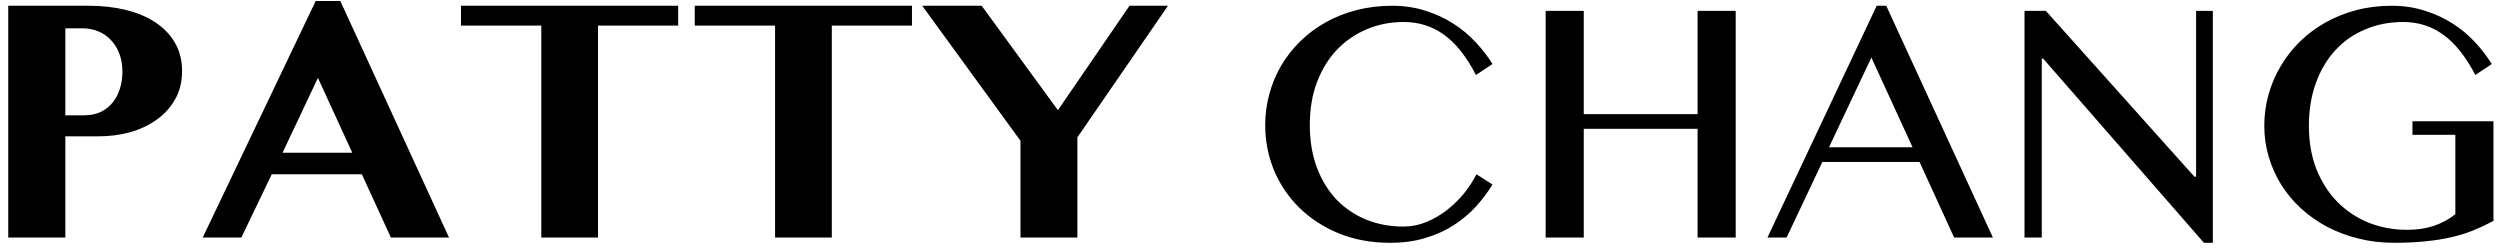 <svg width="200" height="20" viewBox="0 0 200 20" fill="none" xmlns="http://www.w3.org/2000/svg">
<path d="M0.66 0.461H7.127C8.166 0.461 9.137 0.57 10.039 0.789C10.95 1.008 11.739 1.336 12.404 1.773C13.079 2.211 13.607 2.758 13.99 3.414C14.373 4.061 14.565 4.818 14.565 5.684C14.565 6.559 14.373 7.324 13.99 7.98C13.617 8.628 13.115 9.17 12.486 9.607C11.867 10.045 11.156 10.373 10.354 10.592C9.561 10.801 8.745 10.906 7.906 10.906H5.227V19H0.66V0.461ZM5.227 9.225H6.717C7.236 9.225 7.688 9.133 8.07 8.951C8.453 8.76 8.772 8.505 9.027 8.186C9.283 7.857 9.474 7.484 9.602 7.064C9.729 6.645 9.793 6.203 9.793 5.738C9.793 5.182 9.706 4.69 9.533 4.262C9.369 3.833 9.141 3.473 8.85 3.182C8.567 2.881 8.23 2.653 7.838 2.498C7.455 2.343 7.04 2.266 6.594 2.266H5.227V9.225ZM27.225 0.078L35.92 19H31.271L28.947 13.941H21.742L19.309 19H16.219L25.256 0.078H27.225ZM22.604 12.219H28.182L25.434 6.23L22.604 12.219ZM54.254 0.461V2.047H47.842V19H43.303V2.047H36.877V0.461H54.254ZM72.957 0.461V2.047H66.545V19H62.006V2.047H55.58V0.461H72.957ZM78.535 0.461L84.633 8.814L90.361 0.461H93.438L86.191 10.988V19H81.639V11.262L73.777 0.461H78.535ZM104.785 10.004C104.785 11.271 104.977 12.41 105.359 13.422C105.742 14.425 106.266 15.277 106.932 15.979C107.606 16.671 108.399 17.204 109.311 17.578C110.222 17.943 111.211 18.125 112.277 18.125C112.915 18.125 113.531 18.002 114.123 17.756C114.715 17.51 115.262 17.191 115.764 16.799C116.274 16.398 116.73 15.951 117.131 15.459C117.532 14.958 117.86 14.452 118.115 13.941L119.4 14.762C119.027 15.372 118.585 15.96 118.074 16.525C117.564 17.081 116.971 17.578 116.297 18.016C115.632 18.444 114.875 18.786 114.027 19.041C113.189 19.296 112.25 19.424 111.211 19.424C109.707 19.424 108.34 19.173 107.109 18.672C105.888 18.171 104.84 17.491 103.965 16.635C103.09 15.778 102.411 14.78 101.928 13.641C101.454 12.492 101.217 11.28 101.217 10.004C101.217 9.156 101.326 8.331 101.545 7.529C101.764 6.718 102.078 5.962 102.488 5.26C102.908 4.549 103.413 3.902 104.006 3.318C104.607 2.726 105.282 2.22 106.029 1.801C106.786 1.372 107.611 1.044 108.504 0.816C109.397 0.579 110.35 0.461 111.361 0.461C112.327 0.461 113.216 0.593 114.027 0.857C114.848 1.113 115.59 1.454 116.256 1.883C116.93 2.311 117.527 2.808 118.047 3.373C118.576 3.929 119.027 4.512 119.4 5.123L118.074 5.998C117.318 4.531 116.47 3.46 115.531 2.785C114.592 2.102 113.512 1.76 112.291 1.76C111.243 1.76 110.263 1.951 109.352 2.334C108.44 2.717 107.643 3.264 106.959 3.975C106.285 4.686 105.751 5.551 105.359 6.572C104.977 7.584 104.785 8.728 104.785 10.004ZM126.701 10.305V19H123.652V0.871H126.701V9.129H135.807V0.871H138.855V19H135.807V10.305H126.701ZM150.9 0.461L159.432 19H156.328L153.566 12.957H145.787L142.93 19H141.398L150.135 0.461H150.9ZM146.32 11.781H153.006L149.711 4.604L146.32 11.781ZM161.961 0.871H163.67L175.551 14.133H175.688V0.871H177.027V19.424H176.316L163.451 4.686H163.342V19H161.961V0.871ZM192.258 1.76C191.164 1.76 190.152 1.956 189.223 2.348C188.302 2.73 187.505 3.286 186.83 4.016C186.165 4.736 185.645 5.611 185.271 6.641C184.898 7.661 184.711 8.805 184.711 10.072C184.711 11.348 184.911 12.501 185.312 13.531C185.723 14.552 186.279 15.422 186.98 16.143C187.691 16.863 188.525 17.419 189.482 17.811C190.439 18.193 191.465 18.385 192.559 18.385C193.352 18.385 194.067 18.28 194.705 18.07C195.343 17.852 195.917 17.542 196.428 17.141V10.783H192.996V9.703H199.477V17.674C198.948 17.956 198.415 18.207 197.877 18.426C197.339 18.645 196.756 18.827 196.127 18.973C195.507 19.119 194.824 19.228 194.076 19.301C193.329 19.383 192.481 19.424 191.533 19.424C190.531 19.424 189.578 19.31 188.676 19.082C187.773 18.863 186.935 18.549 186.16 18.139C185.395 17.729 184.702 17.241 184.082 16.676C183.462 16.102 182.934 15.468 182.496 14.775C182.068 14.083 181.735 13.34 181.498 12.547C181.261 11.754 181.143 10.929 181.143 10.072C181.143 9.225 181.252 8.4 181.471 7.598C181.699 6.786 182.022 6.025 182.441 5.314C182.861 4.594 183.371 3.938 183.973 3.346C184.574 2.753 185.253 2.243 186.01 1.814C186.766 1.386 187.591 1.053 188.484 0.816C189.378 0.579 190.326 0.461 191.328 0.461C192.285 0.461 193.169 0.593 193.98 0.857C194.801 1.113 195.544 1.454 196.209 1.883C196.883 2.311 197.48 2.808 198 3.373C198.52 3.929 198.966 4.512 199.34 5.123L198.027 5.998C197.262 4.531 196.41 3.46 195.471 2.785C194.541 2.102 193.47 1.76 192.258 1.76Z" fill="black"/>
</svg>

